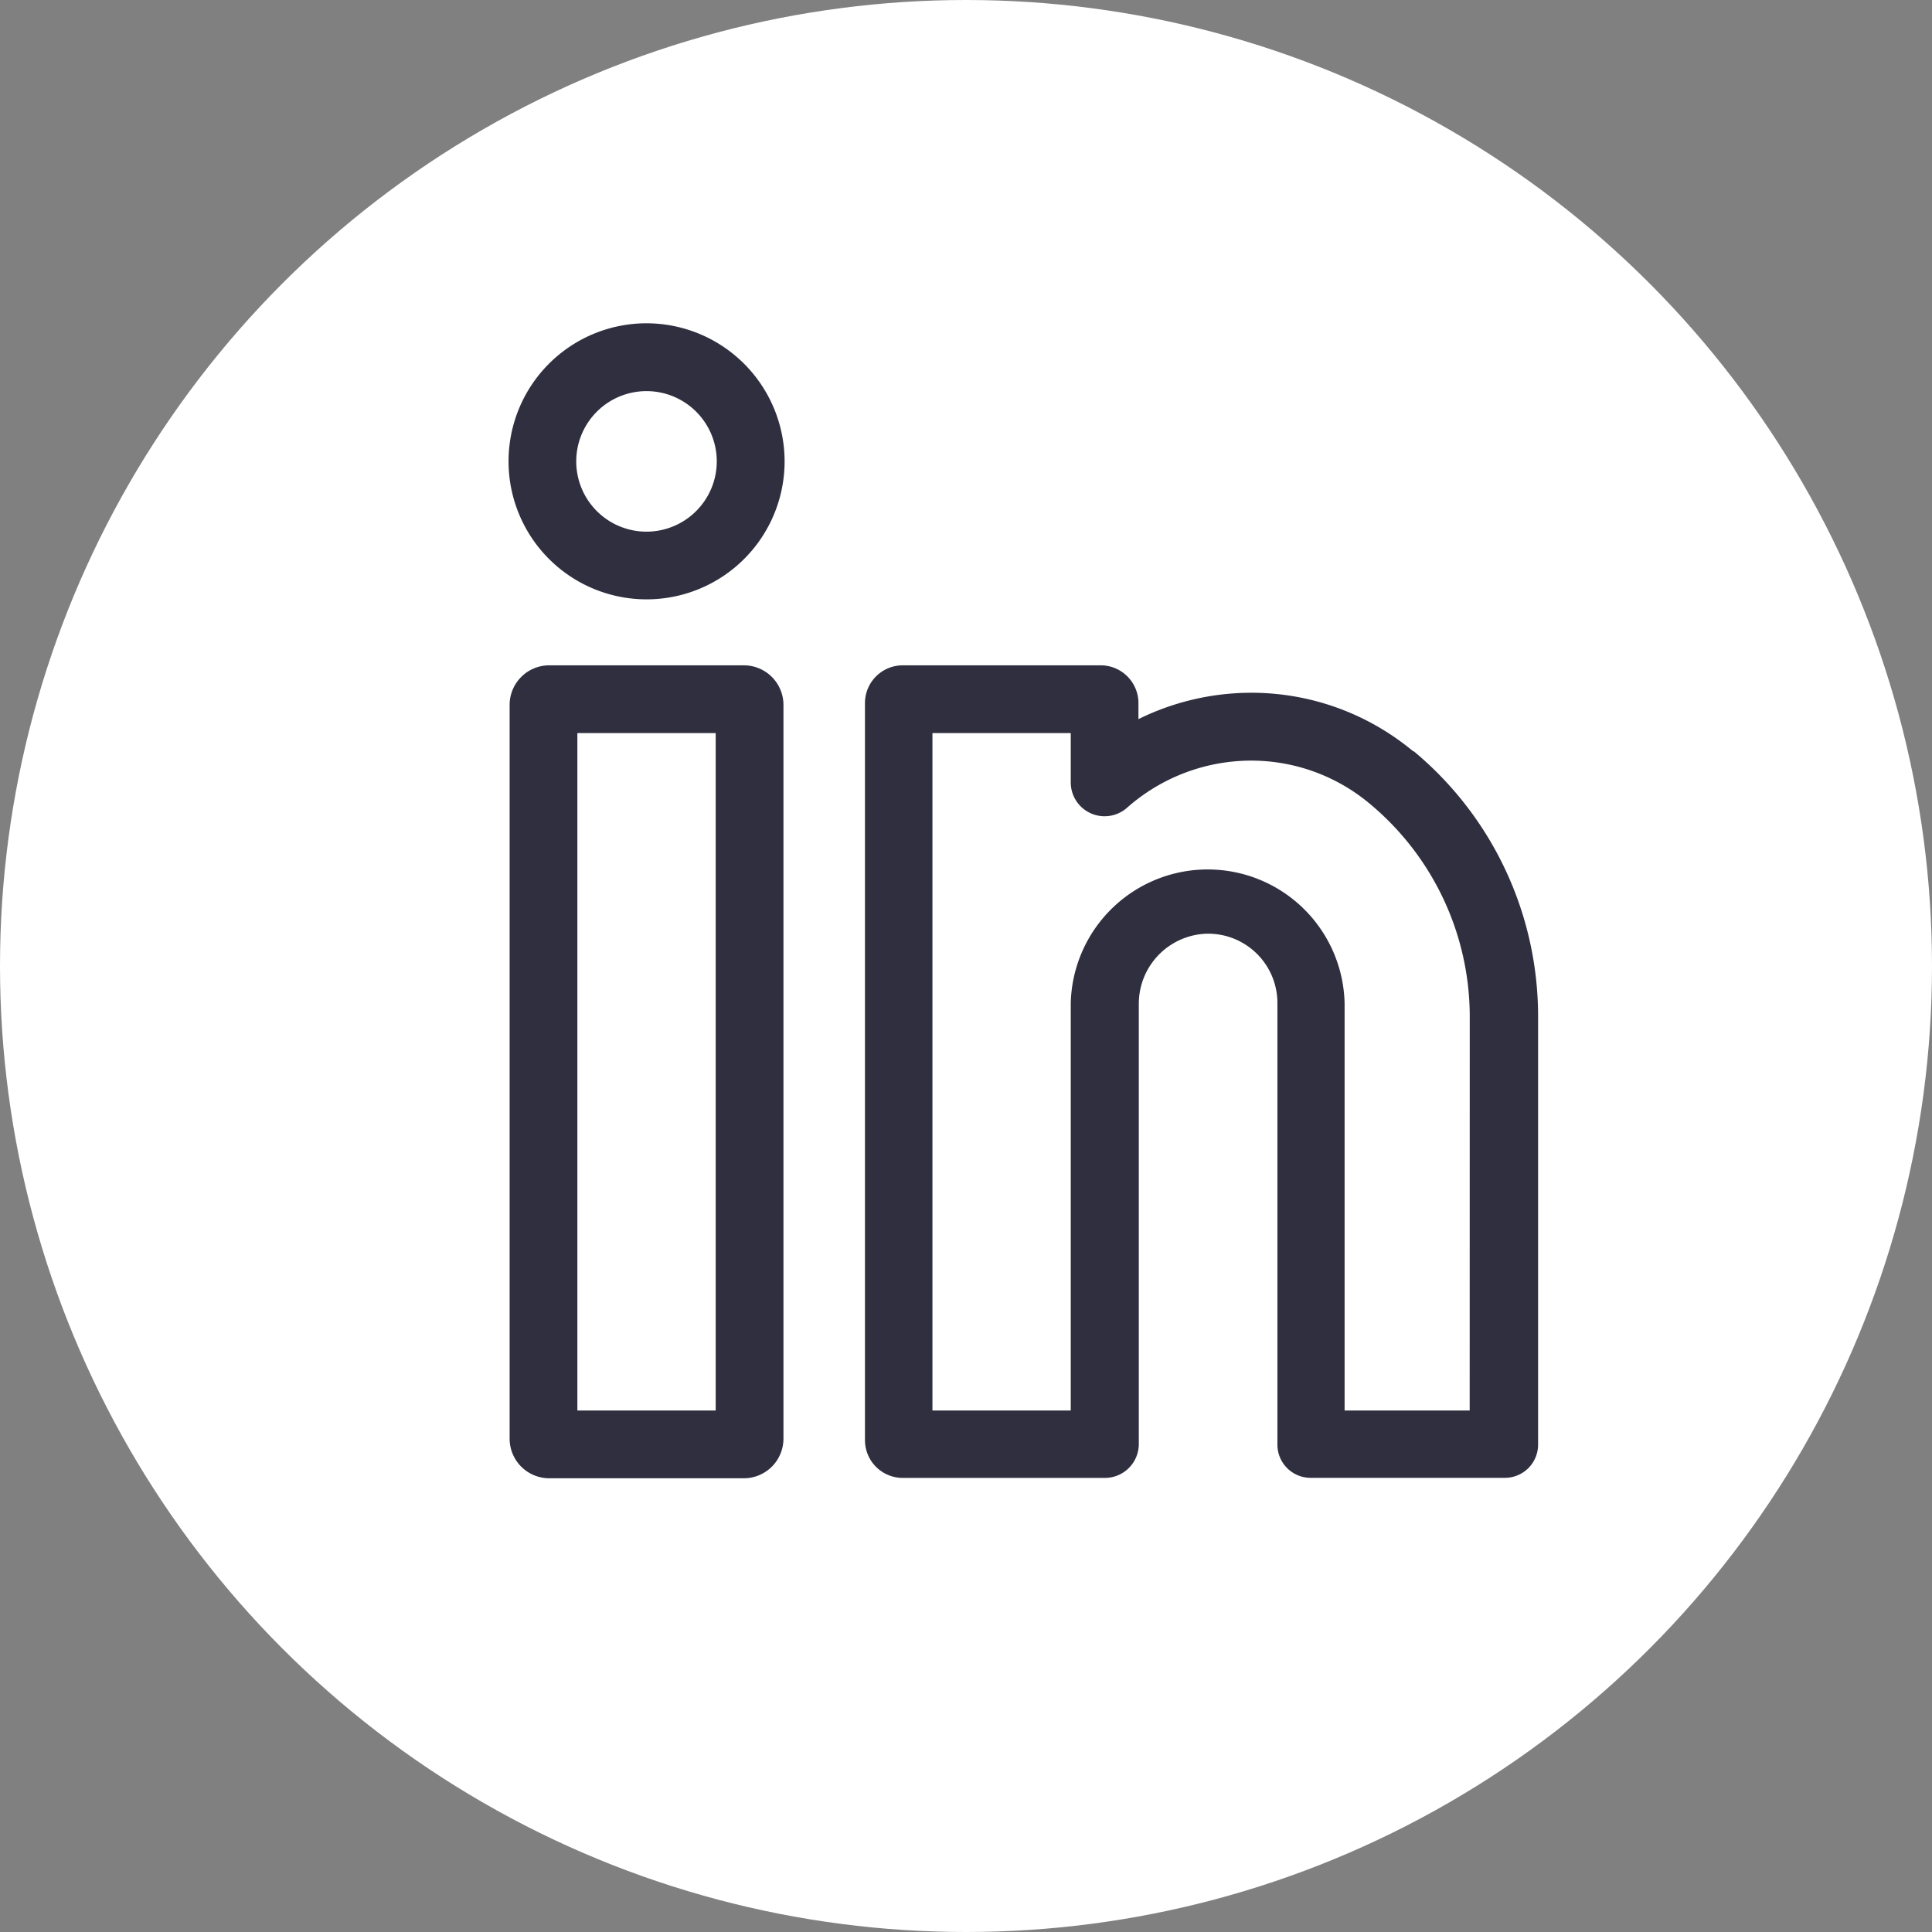 <svg xmlns="http://www.w3.org/2000/svg" width="27" height="27" viewBox="0 0 27 27">
  <rect x="0" y="0" width="27" height="27" fill="#808080" stroke="none"/>
  <g id="Group_57" data-name="Group 57" transform="translate(-9760 -6079)">
    <circle id="Ellipse_17" data-name="Ellipse 17" cx="13.5" cy="13.5" r="13.5" transform="translate(9760 6079)" fill="#fff"/>
    <g id="_003-linkedin" data-name="003-linkedin" transform="translate(9767.106 6083.518)">
      <path id="Path_83" data-name="Path 83" d="M3.774,151.625H1.053a.554.554,0,0,0-.553.553v10.255a.554.554,0,0,0,.553.553H3.774a.554.554,0,0,0,.553-.553V152.178A.554.554,0,0,0,3.774,151.625ZM3.38,162.039H1.447v-9.467H3.38Zm0,0" transform="translate(-0.484 -146.845)" fill="#2f2f3f"/>
      <path id="Path_84" data-name="Path 84" d="M1.929,0A1.929,1.929,0,1,0,3.859,1.929,1.932,1.932,0,0,0,1.929,0Zm0,2.912a.982.982,0,1,1,.982-.982A.983.983,0,0,1,1.929,2.912Zm0,0" fill="#2f2f3f"/>
      <path id="Path_85" data-name="Path 85" d="M165.534,152.831a3.53,3.53,0,0,0-2.328-.818,3.568,3.568,0,0,0-1.512.368v-.224a.528.528,0,0,0-.528-.528H158.4a.528.528,0,0,0-.528.528v10.3a.528.528,0,0,0,.528.528h2.825a.474.474,0,0,0,.474-.474v-6.144a.98.98,0,0,1,.937-.987.968.968,0,0,1,1,.966v6.174a.464.464,0,0,0,.464.464h2.715a.464.464,0,0,0,.464-.464V156.54a4.819,4.819,0,0,0-1.736-3.709Zm.789,9.212h-1.748v-5.691a1.914,1.914,0,0,0-3.827,0v5.691h-1.933v-9.467h1.933v.688h0a.473.473,0,0,0,.787.355,2.624,2.624,0,0,1,1.689-.658,2.581,2.581,0,0,1,1.7.6,3.874,3.874,0,0,1,1.4,2.982Zm0,0" transform="translate(-152.89 -146.849)" fill="#2f2f3f"/>
    </g>
  </g>
</svg>
